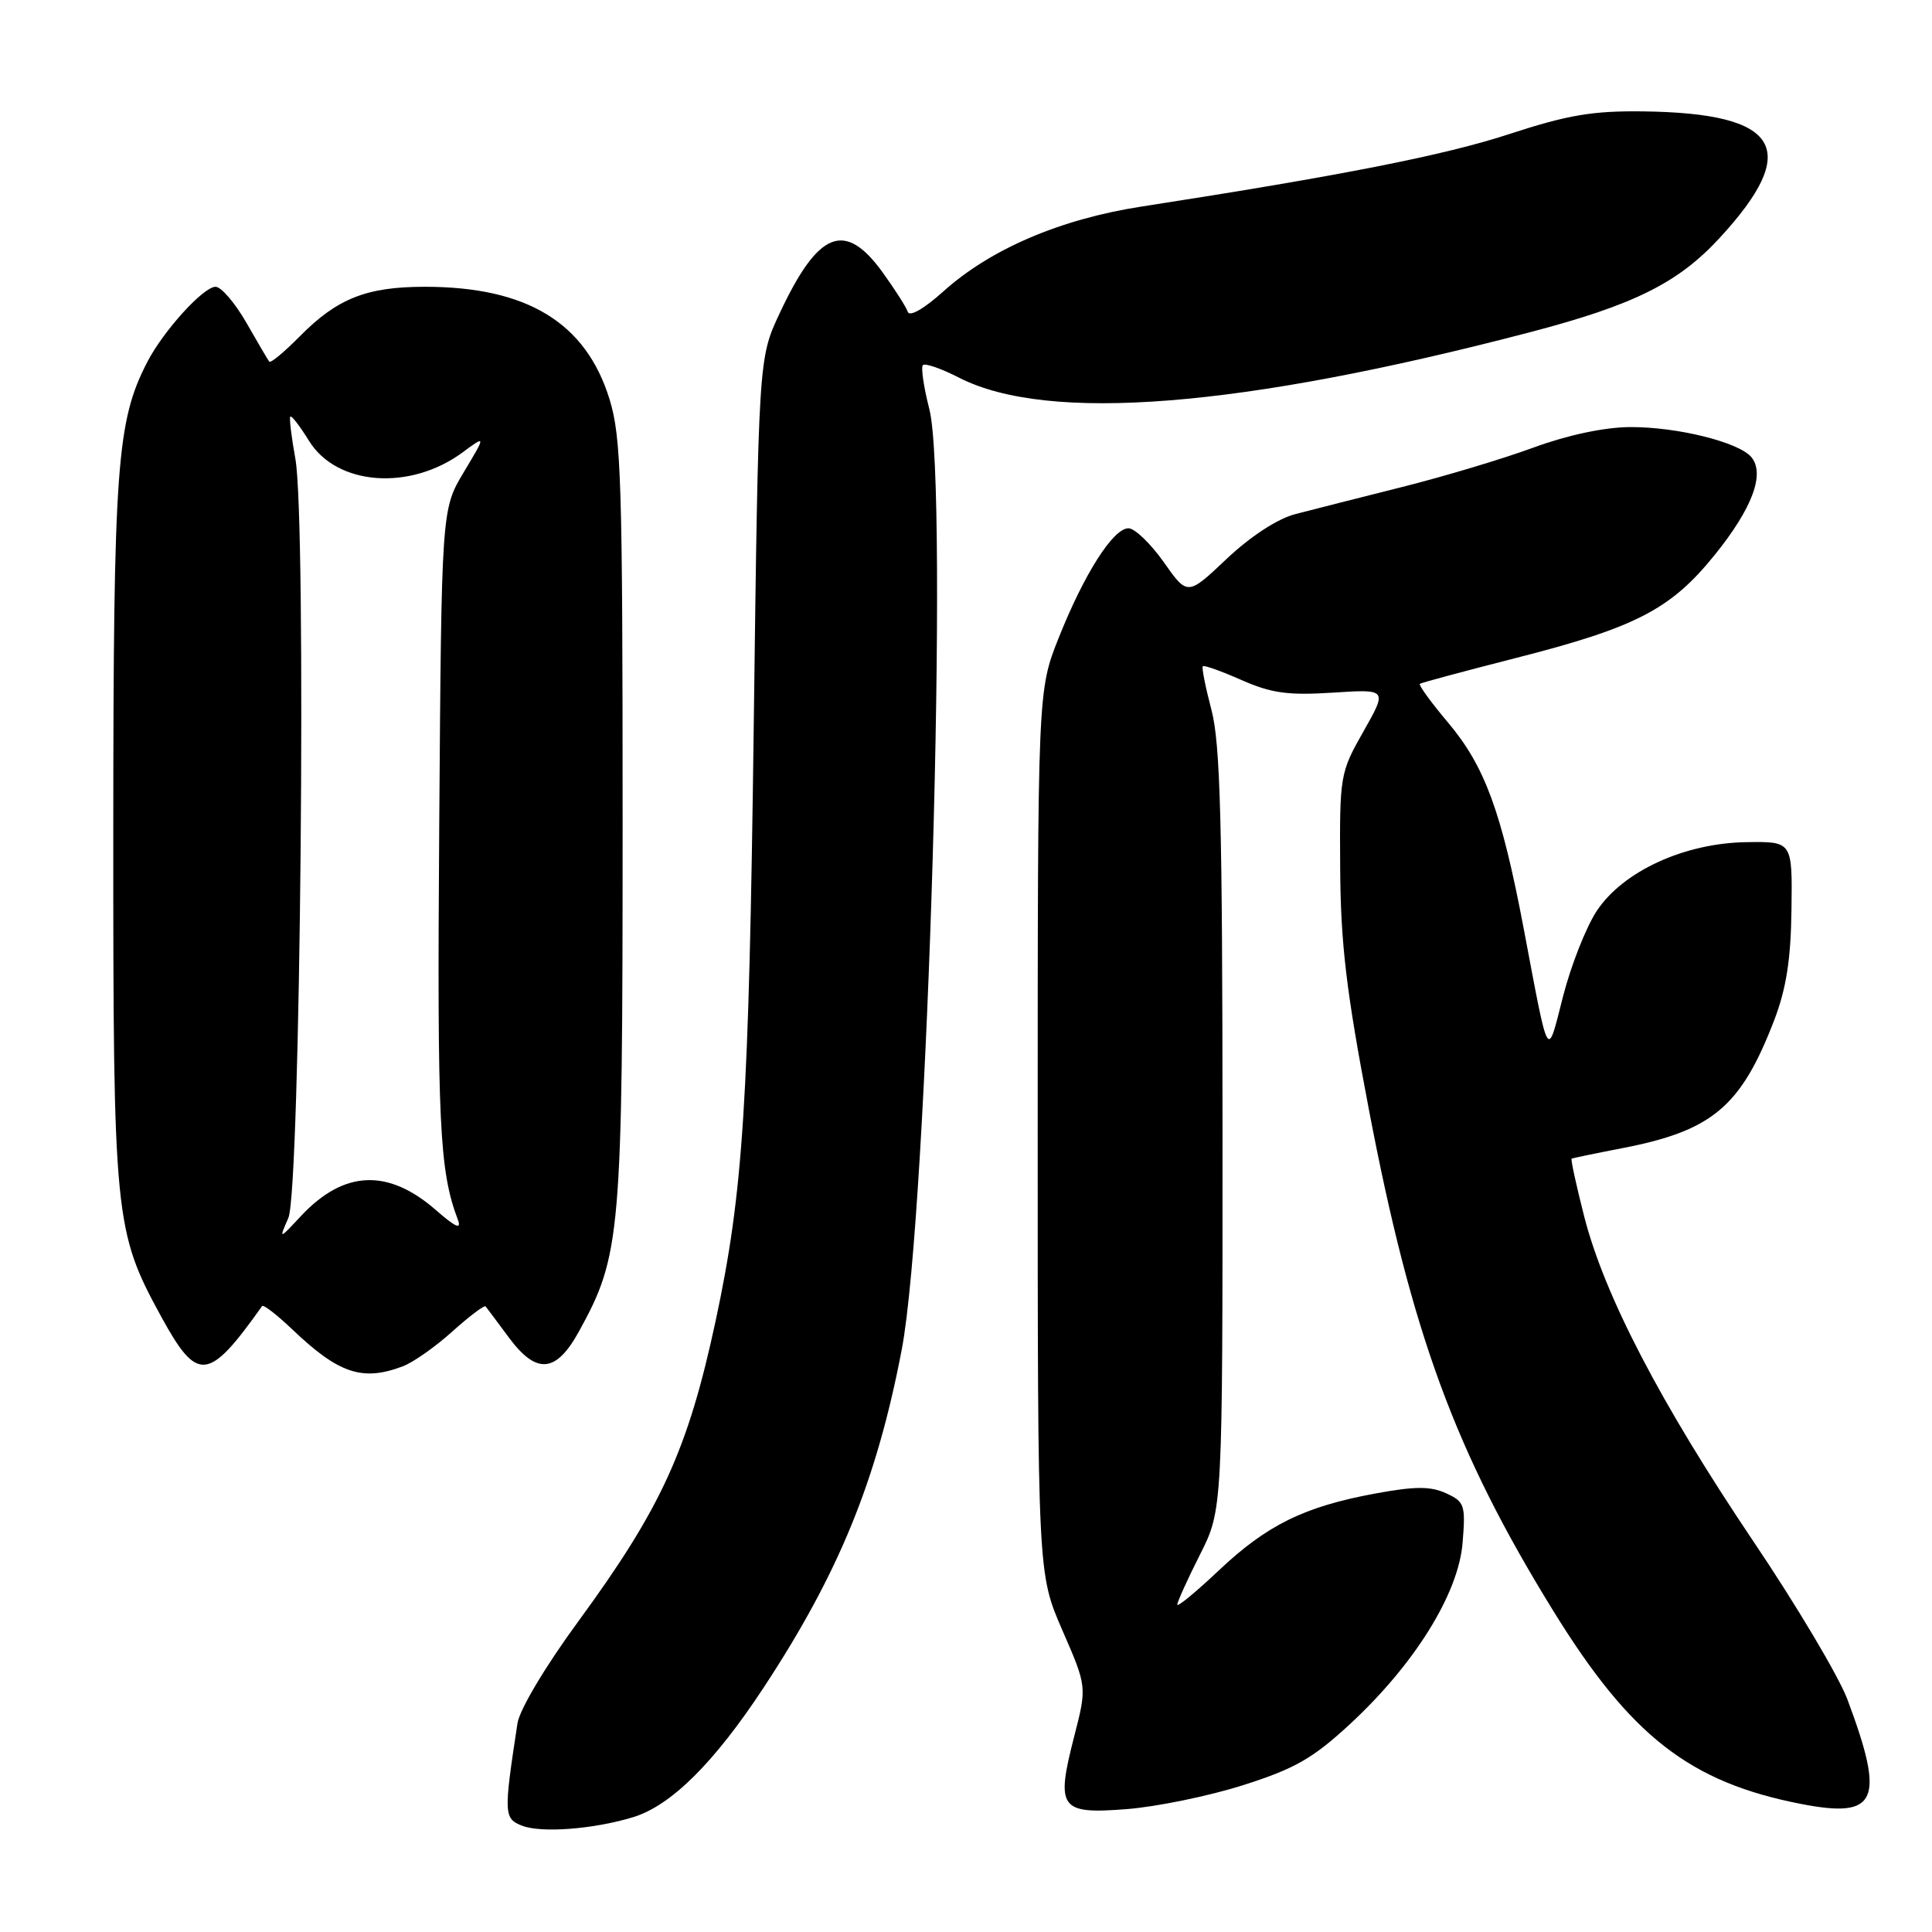 <?xml version="1.0" encoding="UTF-8" standalone="no"?>
<!DOCTYPE svg PUBLIC "-//W3C//DTD SVG 1.1//EN" "http://www.w3.org/Graphics/SVG/1.1/DTD/svg11.dtd" >
<svg xmlns="http://www.w3.org/2000/svg" xmlns:xlink="http://www.w3.org/1999/xlink" version="1.1" viewBox="0 0 256 256">
 <g >
 <path fill="currentColor"
d=" M 83.88 240.79 C 88.91 239.26 94.63 233.58 101.19 223.61 C 111.14 208.49 116.18 196.16 119.49 178.80 C 122.94 160.70 125.76 64.40 123.14 54.20 C 122.39 51.28 122.01 48.66 122.29 48.38 C 122.57 48.09 124.74 48.84 127.09 50.05 C 138.89 56.07 164.42 54.04 202.66 44.04 C 216.47 40.43 222.35 37.51 227.86 31.53 C 238.73 19.74 235.88 15.00 217.79 14.76 C 211.02 14.67 207.75 15.23 200.00 17.76 C 191.42 20.57 177.85 23.25 151.26 27.37 C 140.47 29.04 131.22 33.01 124.97 38.64 C 122.42 40.93 120.52 42.02 120.28 41.31 C 120.06 40.66 118.55 38.30 116.93 36.06 C 111.94 29.18 108.42 30.59 103.30 41.53 C 100.50 47.50 100.50 47.50 99.87 96.50 C 99.23 146.28 98.48 157.96 94.83 175.00 C 91.16 192.09 87.63 199.81 76.63 214.84 C 72.28 220.77 68.85 226.52 68.57 228.34 C 66.73 240.38 66.75 240.97 69.19 241.92 C 71.74 242.91 78.66 242.38 83.88 240.79 Z  M 164.73 236.54 C 171.58 234.36 173.96 233.00 178.87 228.46 C 187.44 220.53 193.24 211.20 193.80 204.45 C 194.21 199.41 194.07 198.99 191.60 197.86 C 189.54 196.92 187.49 196.93 182.23 197.90 C 172.83 199.63 167.87 202.07 161.50 208.09 C 158.47 210.95 156.00 212.99 156.00 212.62 C 156.00 212.25 157.35 209.27 159.00 206.00 C 162.00 200.06 162.00 200.06 161.99 149.78 C 161.98 109.04 161.70 98.47 160.52 94.05 C 159.73 91.05 159.21 88.45 159.38 88.28 C 159.55 88.11 161.86 88.94 164.51 90.11 C 168.45 91.85 170.67 92.16 176.59 91.78 C 183.84 91.31 183.84 91.31 180.67 96.91 C 177.56 102.39 177.50 102.74 177.58 115.00 C 177.64 125.03 178.39 131.35 181.38 147.00 C 187.05 176.69 192.81 192.37 205.80 213.42 C 216.08 230.09 223.91 236.18 238.74 239.05 C 248.78 240.99 249.82 238.61 244.79 225.18 C 243.66 222.16 238.04 212.70 232.28 204.16 C 220.02 185.93 212.61 171.70 209.92 161.21 C 208.86 157.06 208.11 153.61 208.25 153.53 C 208.39 153.45 211.43 152.82 215.00 152.13 C 226.92 149.82 230.69 146.63 235.10 135.16 C 236.69 131.00 237.30 127.12 237.38 120.50 C 237.50 111.50 237.50 111.50 231.45 111.59 C 223.21 111.70 215.06 115.44 211.58 120.70 C 210.17 122.83 208.16 127.93 207.11 132.03 C 204.96 140.43 205.30 141.03 201.89 123.00 C 198.96 107.55 196.74 101.51 191.87 95.74 C 189.62 93.07 187.94 90.76 188.14 90.61 C 188.34 90.46 194.01 88.94 200.74 87.22 C 216.77 83.14 221.38 80.75 227.20 73.54 C 232.18 67.38 233.90 62.79 232.07 60.58 C 230.42 58.59 222.24 56.56 216.00 56.59 C 212.58 56.61 207.75 57.64 203.21 59.30 C 199.20 60.78 191.33 63.14 185.71 64.55 C 180.10 65.96 173.75 67.57 171.61 68.13 C 169.25 68.75 165.69 71.08 162.54 74.05 C 157.35 78.96 157.35 78.96 154.20 74.48 C 152.46 72.02 150.36 70.00 149.53 70.00 C 147.51 70.00 143.68 75.99 140.29 84.50 C 137.50 91.50 137.50 91.50 137.50 150.00 C 137.50 208.50 137.50 208.50 140.76 216.00 C 144.03 223.50 144.03 223.50 142.34 230.07 C 139.88 239.65 140.42 240.41 149.27 239.72 C 153.25 239.41 160.21 237.98 164.73 236.54 Z  M 53.38 181.04 C 54.76 180.52 57.73 178.43 59.97 176.40 C 62.22 174.38 64.19 172.90 64.35 173.11 C 64.52 173.32 65.93 175.21 67.48 177.30 C 71.11 182.16 73.69 181.92 76.71 176.43 C 82.28 166.32 82.50 163.73 82.50 109.00 C 82.50 63.83 82.32 57.91 80.76 52.88 C 77.62 42.74 69.83 38.00 56.29 38.00 C 48.59 38.00 44.69 39.54 39.75 44.54 C 37.69 46.63 35.86 48.15 35.68 47.92 C 35.50 47.69 34.13 45.36 32.64 42.75 C 31.14 40.14 29.31 38.00 28.56 38.00 C 26.95 38.00 21.66 43.83 19.52 47.96 C 15.46 55.82 15.03 61.69 15.01 110.04 C 15.00 161.52 15.16 163.12 21.38 174.50 C 26.17 183.24 27.61 183.09 34.73 173.06 C 34.90 172.83 36.72 174.23 38.77 176.19 C 44.90 182.03 48.04 183.07 53.38 181.04 Z  M 38.21 161.38 C 39.81 157.75 40.63 68.95 39.14 60.80 C 38.61 57.89 38.31 55.36 38.47 55.20 C 38.64 55.03 39.75 56.48 40.95 58.42 C 44.62 64.36 54.34 65.08 61.30 59.94 C 64.40 57.65 64.40 57.65 61.45 62.57 C 58.50 67.50 58.50 67.50 58.20 109.50 C 57.92 148.92 58.21 155.11 60.67 161.62 C 61.18 162.98 60.37 162.62 57.77 160.35 C 51.40 154.79 45.55 155.06 39.86 161.15 C 36.95 164.27 36.95 164.27 38.21 161.38 Z "/>
</g>
</svg>